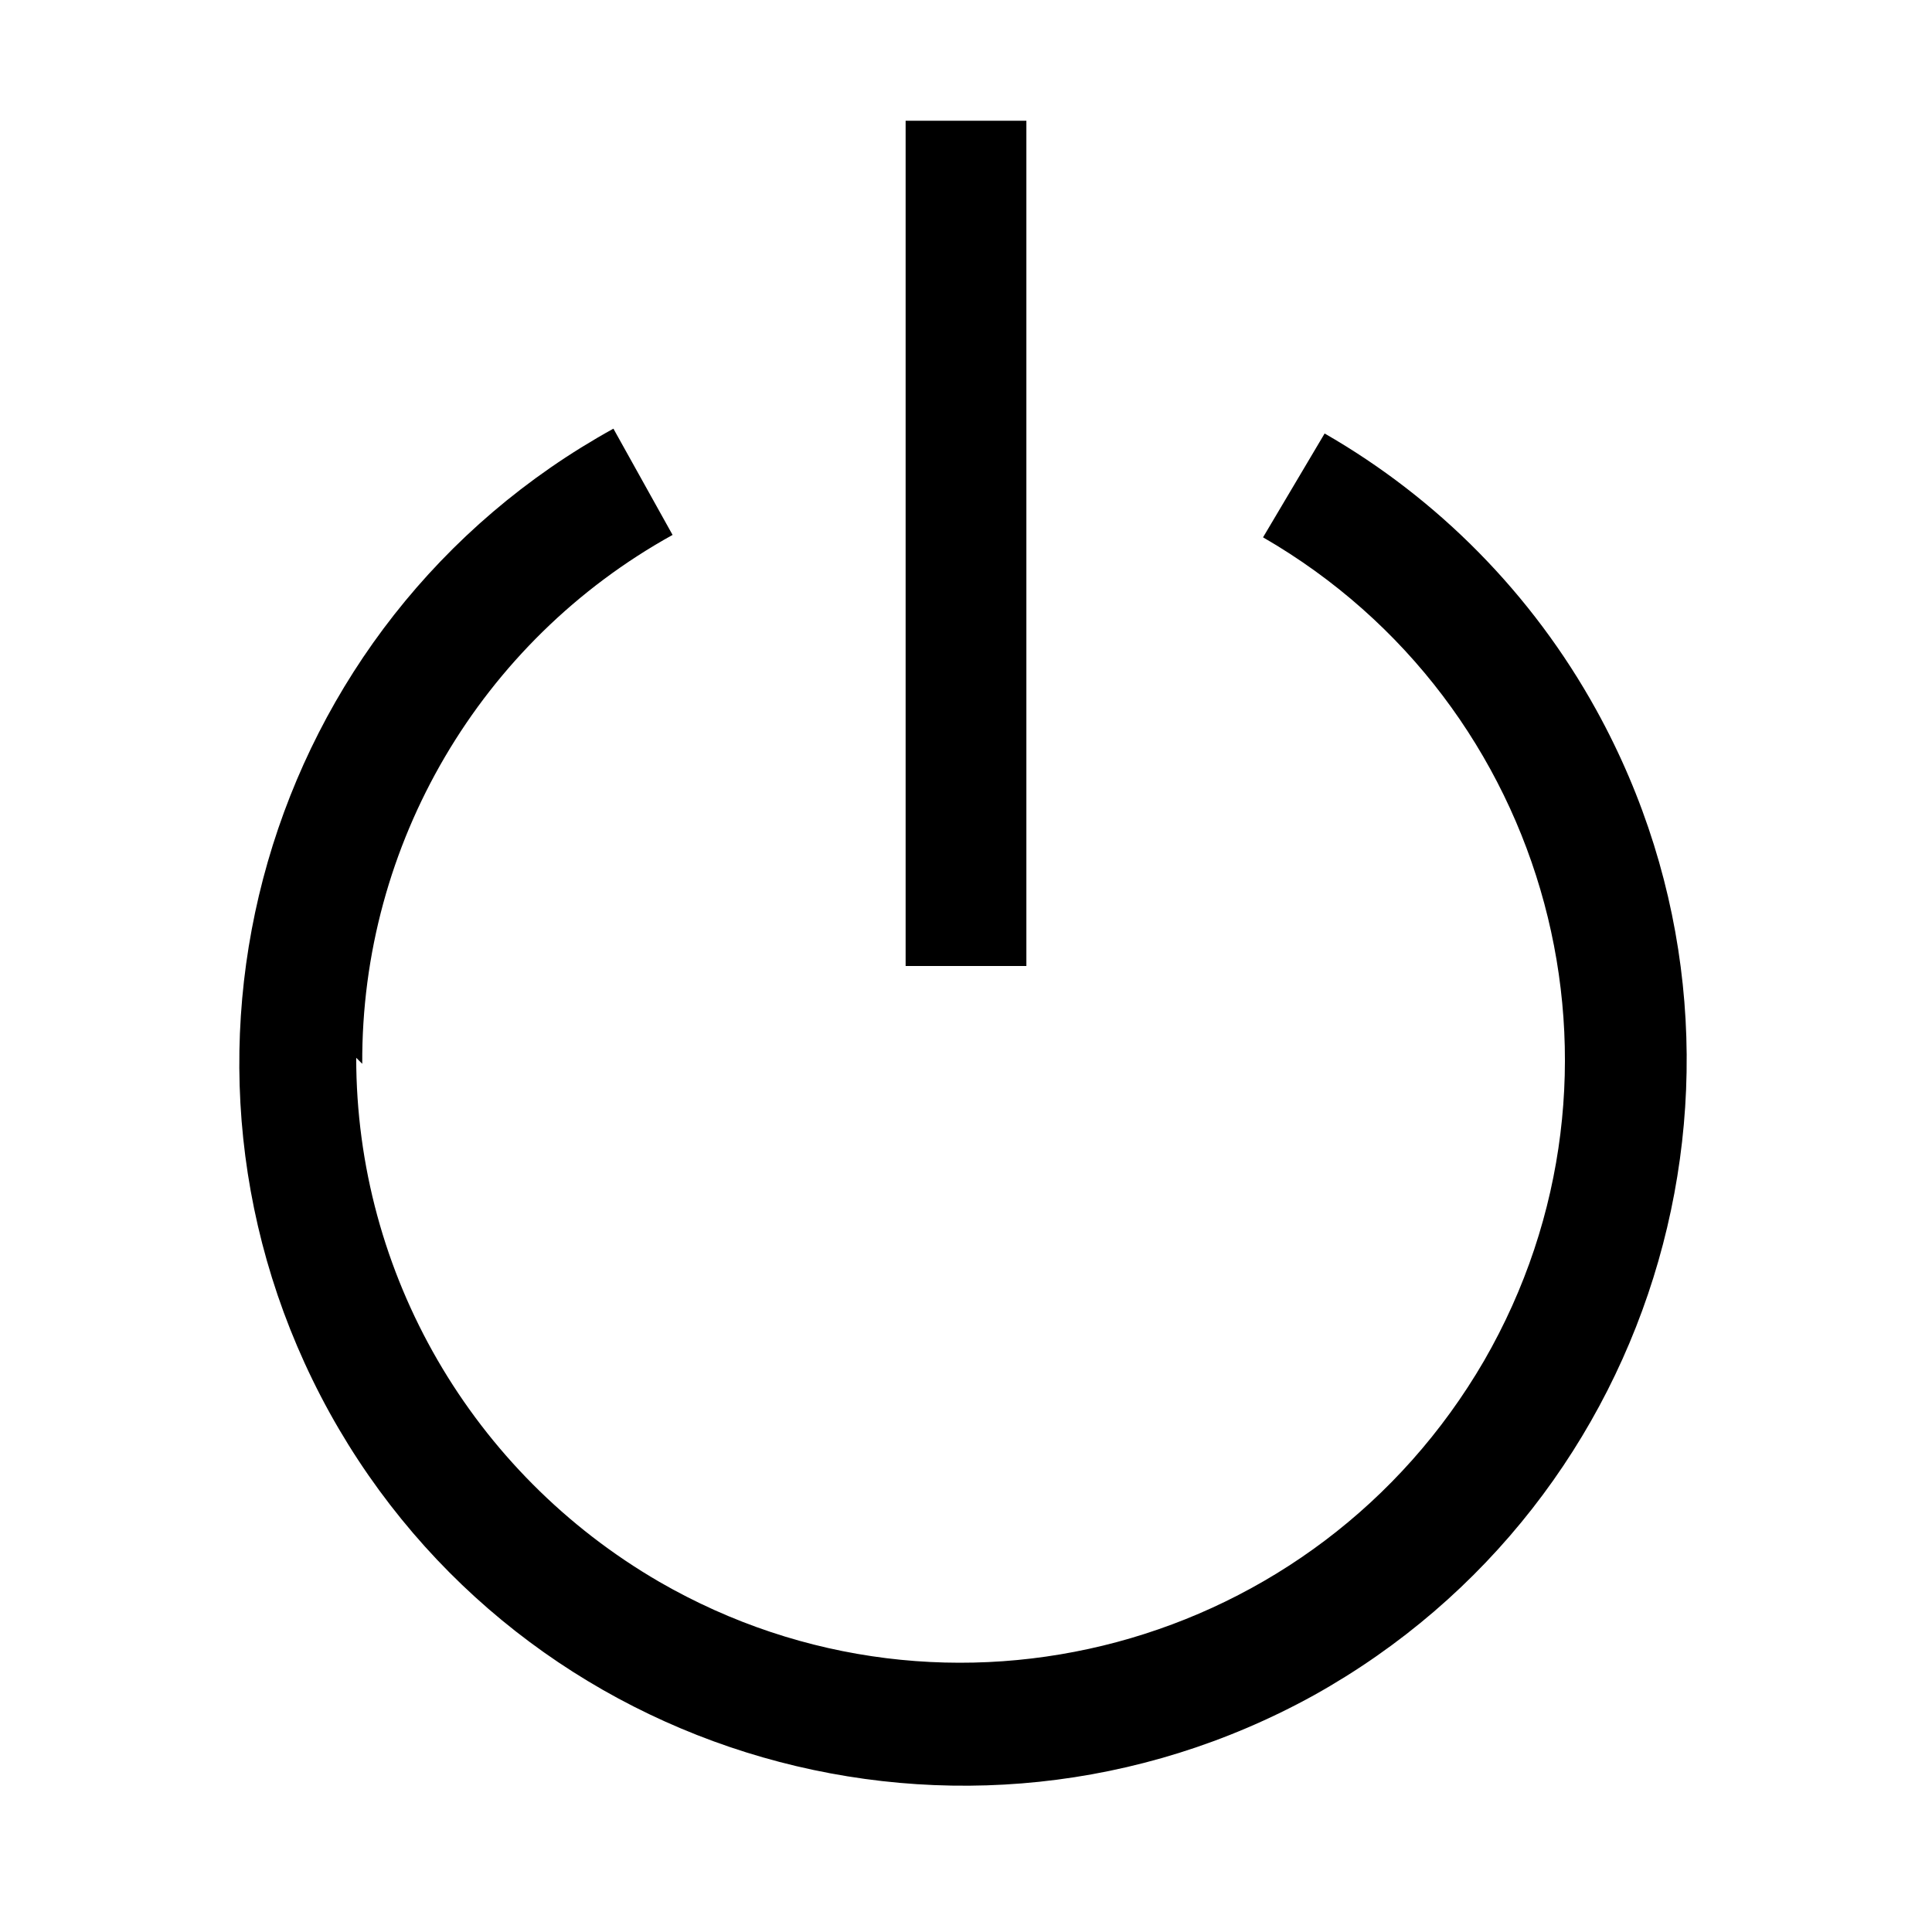 <svg viewBox="0 0 16 16" xmlns="http://www.w3.org/2000/svg"><g><path d="M7.5 1v7h1V1h-1Z"/><path d="M3 8.81h0c-.01-1.82.98-3.5 2.57-4.38l-.49-.88v0c-2.9 1.6-3.95 5.25-2.35 8.15 1.6 2.89 5.25 3.94 8.15 2.34 2.89-1.61 3.94-5.26 2.34-8.16 -.53-.96-1.31-1.75-2.25-2.29l-.51.86h0c2.39 1.38 3.21 4.43 1.83 6.82 -1.39 2.39-4.44 3.21-6.83 1.83 -1.55-.9-2.51-2.55-2.51-4.34Z"/></g></svg>
